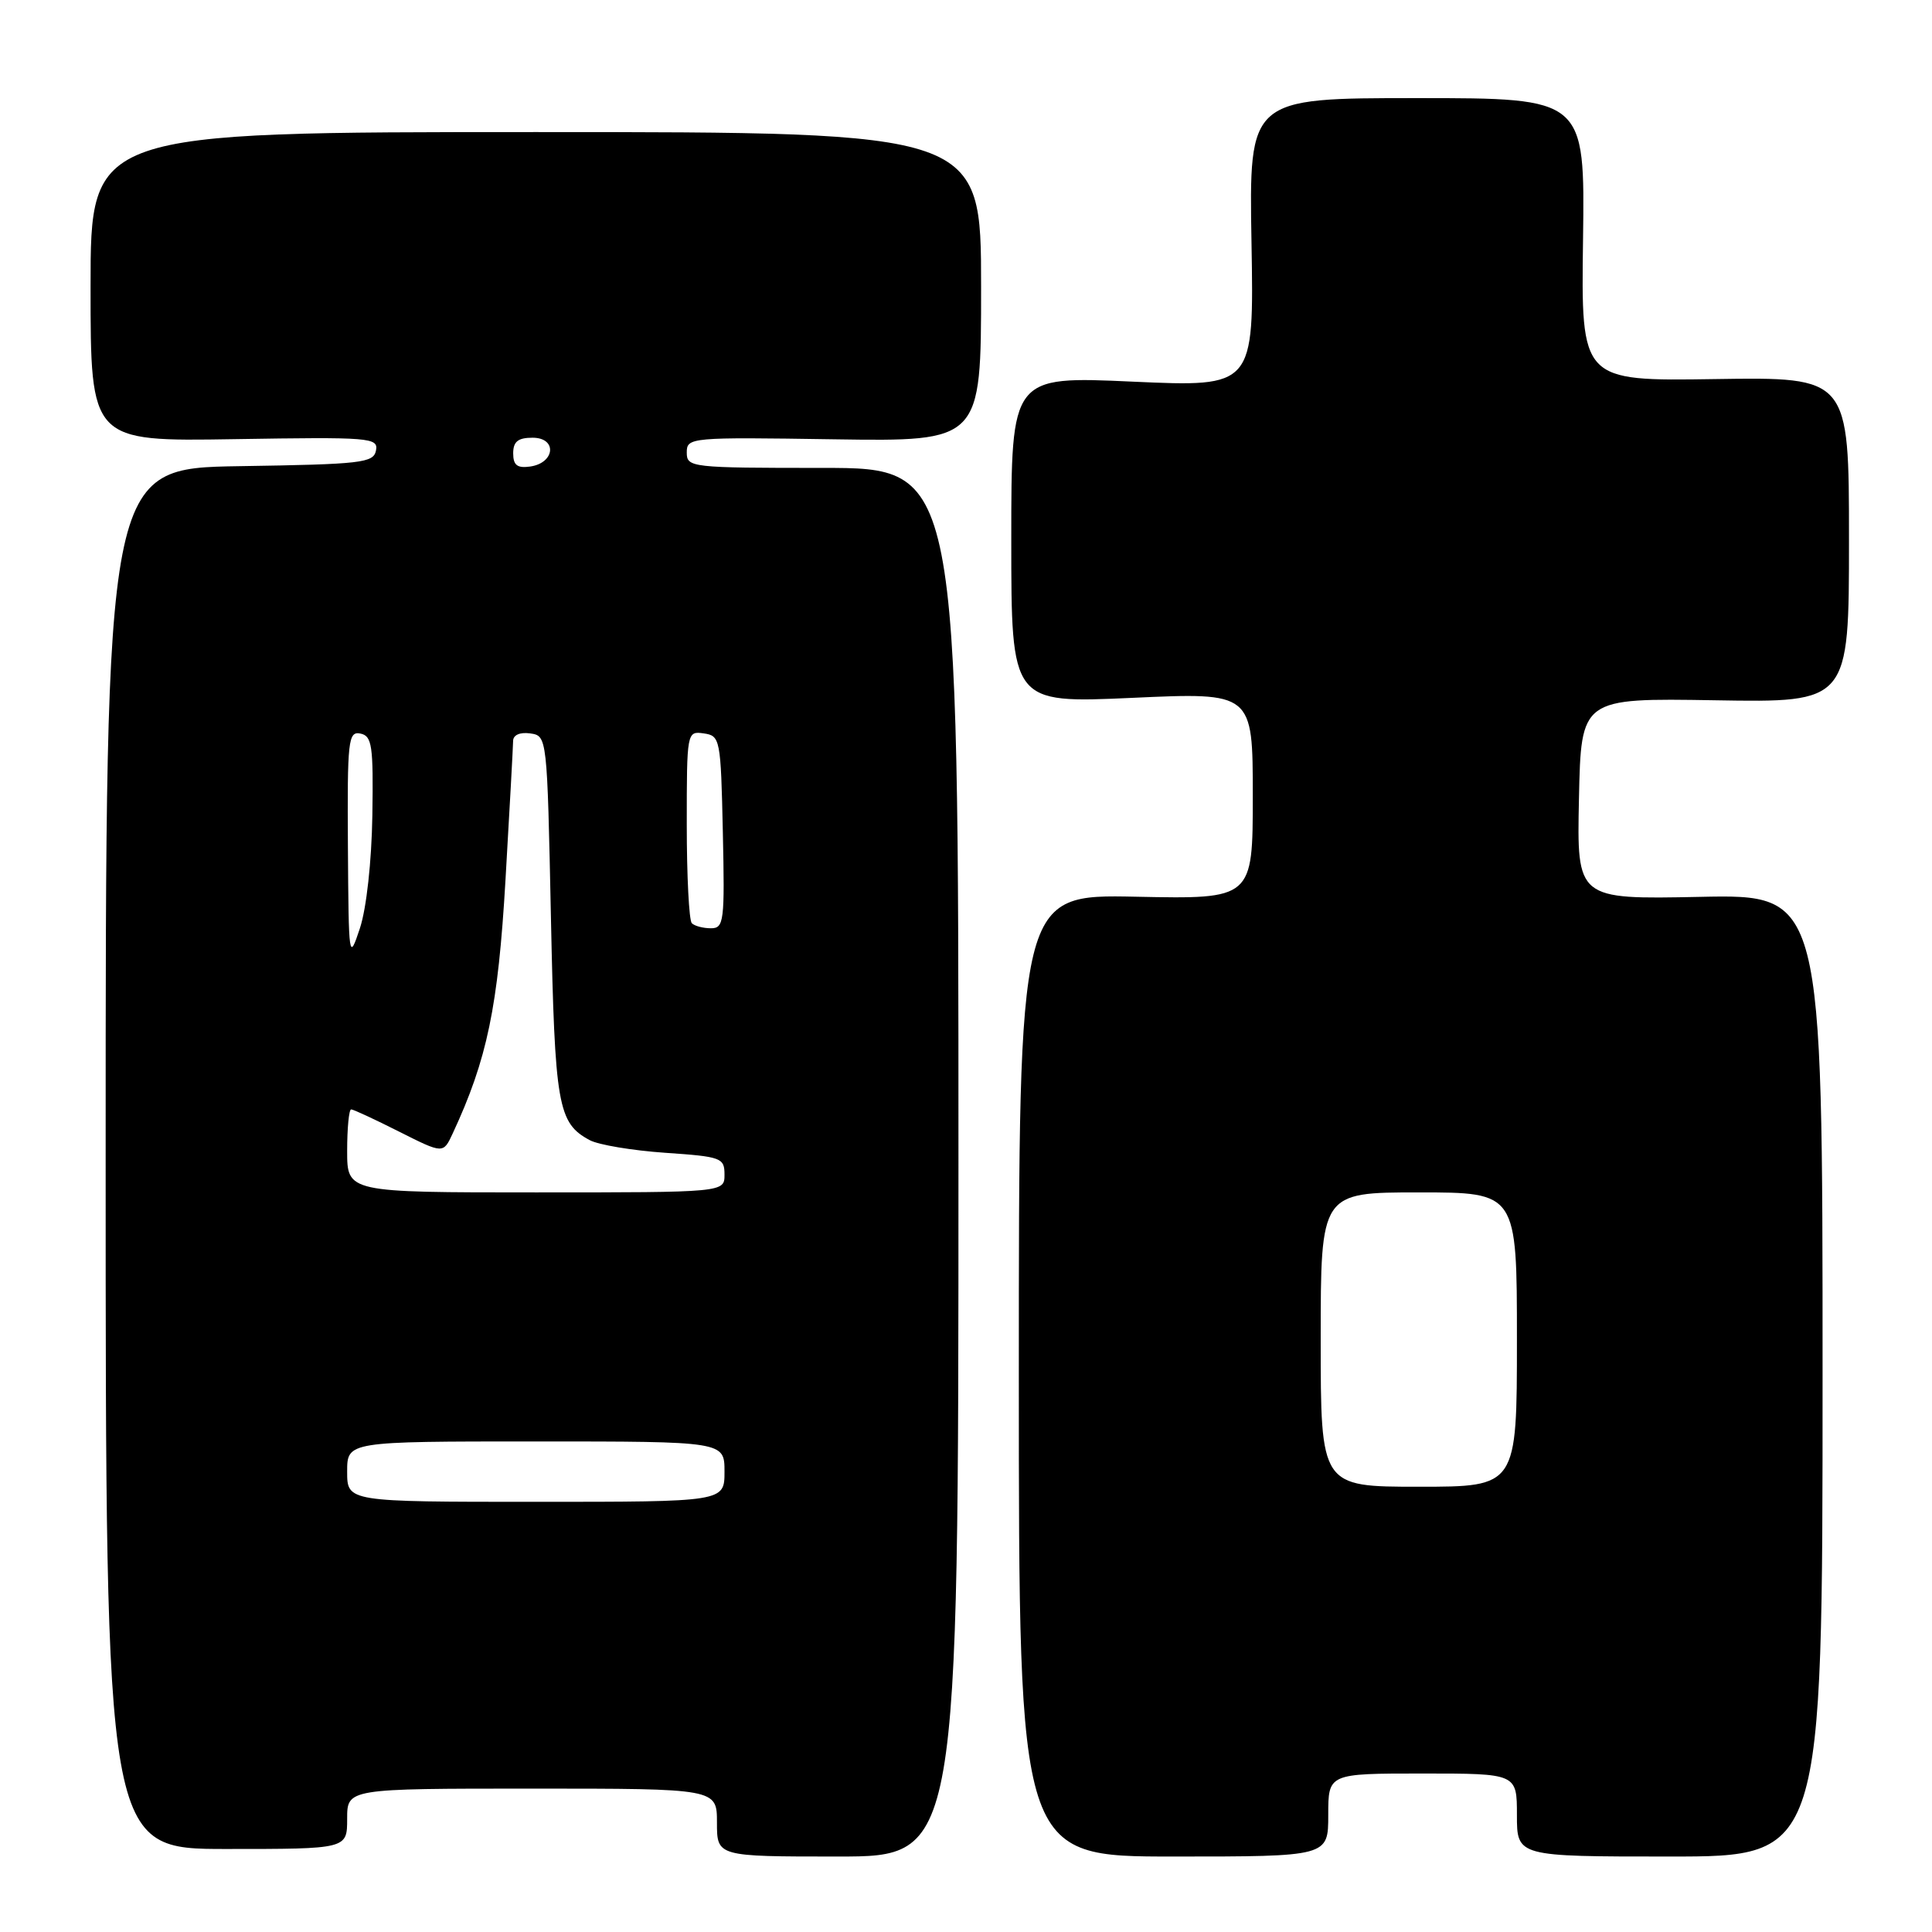 <?xml version="1.0" encoding="UTF-8" standalone="no"?>
<!DOCTYPE svg PUBLIC "-//W3C//DTD SVG 1.1//EN" "http://www.w3.org/Graphics/SVG/1.1/DTD/svg11.dtd" >
<svg xmlns="http://www.w3.org/2000/svg" xmlns:xlink="http://www.w3.org/1999/xlink" version="1.1" viewBox="0 0 256 256">
 <g >
 <path fill="currentColor"
d=" M 127.00 154.00 C 127.00 62.00 127.00 62.00 109.00 62.00 C 91.55 62.00 91.00 61.94 91.00 59.96 C 91.00 57.96 91.44 57.92 110.50 58.21 C 130.00 58.50 130.00 58.50 130.00 38.00 C 130.00 17.50 130.00 17.50 71.00 17.50 C 12.00 17.50 12.00 17.50 12.00 38.00 C 12.00 58.50 12.00 58.50 31.08 58.19 C 49.06 57.90 50.15 57.98 49.82 59.69 C 49.50 61.34 47.94 61.52 31.74 61.77 C 14.00 62.05 14.00 62.05 14.00 153.52 C 14.00 245.00 14.00 245.00 30.00 245.00 C 46.00 245.00 46.00 245.00 46.00 241.00 C 46.00 237.00 46.00 237.00 70.50 237.00 C 95.00 237.00 95.00 237.00 95.00 241.50 C 95.00 246.00 95.00 246.00 111.00 246.00 C 127.00 246.00 127.00 246.00 127.00 154.00 Z  M 176.00 240.50 C 176.00 235.00 176.00 235.00 188.50 235.00 C 201.00 235.00 201.00 235.00 201.00 240.50 C 201.00 246.00 201.00 246.00 221.25 246.00 C 241.50 246.00 241.50 246.00 241.50 182.25 C 241.50 118.50 241.50 118.50 225.22 118.84 C 208.94 119.17 208.94 119.17 209.22 105.84 C 209.50 92.50 209.50 92.50 227.25 92.79 C 245.00 93.09 245.00 93.09 245.00 71.52 C 245.00 49.96 245.00 49.96 227.25 50.23 C 209.50 50.50 209.50 50.50 209.76 31.75 C 210.01 13.00 210.01 13.00 187.76 13.00 C 165.50 13.00 165.50 13.00 165.83 32.14 C 166.16 51.29 166.16 51.29 150.08 50.57 C 134.00 49.84 134.00 49.84 134.00 71.52 C 134.00 93.19 134.00 93.19 150.00 92.47 C 166.00 91.74 166.00 91.74 166.00 105.44 C 166.00 119.14 166.00 119.14 150.50 118.82 C 135.00 118.50 135.00 118.50 135.00 182.25 C 135.00 246.00 135.00 246.00 155.50 246.00 C 176.00 246.00 176.00 246.00 176.00 240.50 Z  M 46.00 195.00 C 46.00 191.00 46.00 191.00 71.00 191.00 C 96.00 191.00 96.00 191.00 96.00 195.00 C 96.00 199.00 96.00 199.00 71.00 199.00 C 46.00 199.00 46.00 199.00 46.00 195.00 Z  M 46.00 152.50 C 46.00 149.47 46.24 147.00 46.53 147.00 C 46.82 147.00 49.68 148.33 52.89 149.95 C 58.73 152.89 58.73 152.89 59.98 150.20 C 64.56 140.36 66.00 133.44 66.98 116.59 C 67.53 107.19 67.98 98.91 67.99 98.18 C 67.99 97.39 68.90 96.99 70.25 97.18 C 72.50 97.50 72.50 97.54 73.00 121.50 C 73.52 146.56 73.91 148.81 78.15 151.08 C 79.31 151.70 83.80 152.45 88.13 152.75 C 95.58 153.26 96.00 153.41 96.00 155.64 C 96.00 158.00 96.00 158.00 71.00 158.00 C 46.00 158.00 46.00 158.00 46.00 152.50 Z  M 46.10 112.18 C 46.01 98.09 46.14 96.88 47.75 97.20 C 49.30 97.51 49.48 98.77 49.34 108.03 C 49.24 114.18 48.56 120.36 47.69 123.00 C 46.23 127.40 46.20 127.16 46.10 112.18 Z  M 91.67 122.33 C 91.30 121.97 91.00 116.09 91.00 109.26 C 91.00 96.97 91.02 96.86 93.25 97.18 C 95.43 97.49 95.51 97.89 95.78 110.25 C 96.04 122.12 95.93 123.00 94.20 123.00 C 93.17 123.00 92.03 122.70 91.67 122.33 Z  M 68.00 60.07 C 68.00 58.51 68.64 58.00 70.57 58.00 C 73.86 58.00 73.56 61.35 70.24 61.82 C 68.54 62.06 68.00 61.64 68.00 60.07 Z  M 175.00 177.50 C 175.00 158.00 175.00 158.00 188.00 158.00 C 201.00 158.00 201.00 158.00 201.00 177.50 C 201.00 197.00 201.00 197.00 188.00 197.00 C 175.00 197.00 175.00 197.00 175.00 177.50 Z "/>
</g>
</svg>
